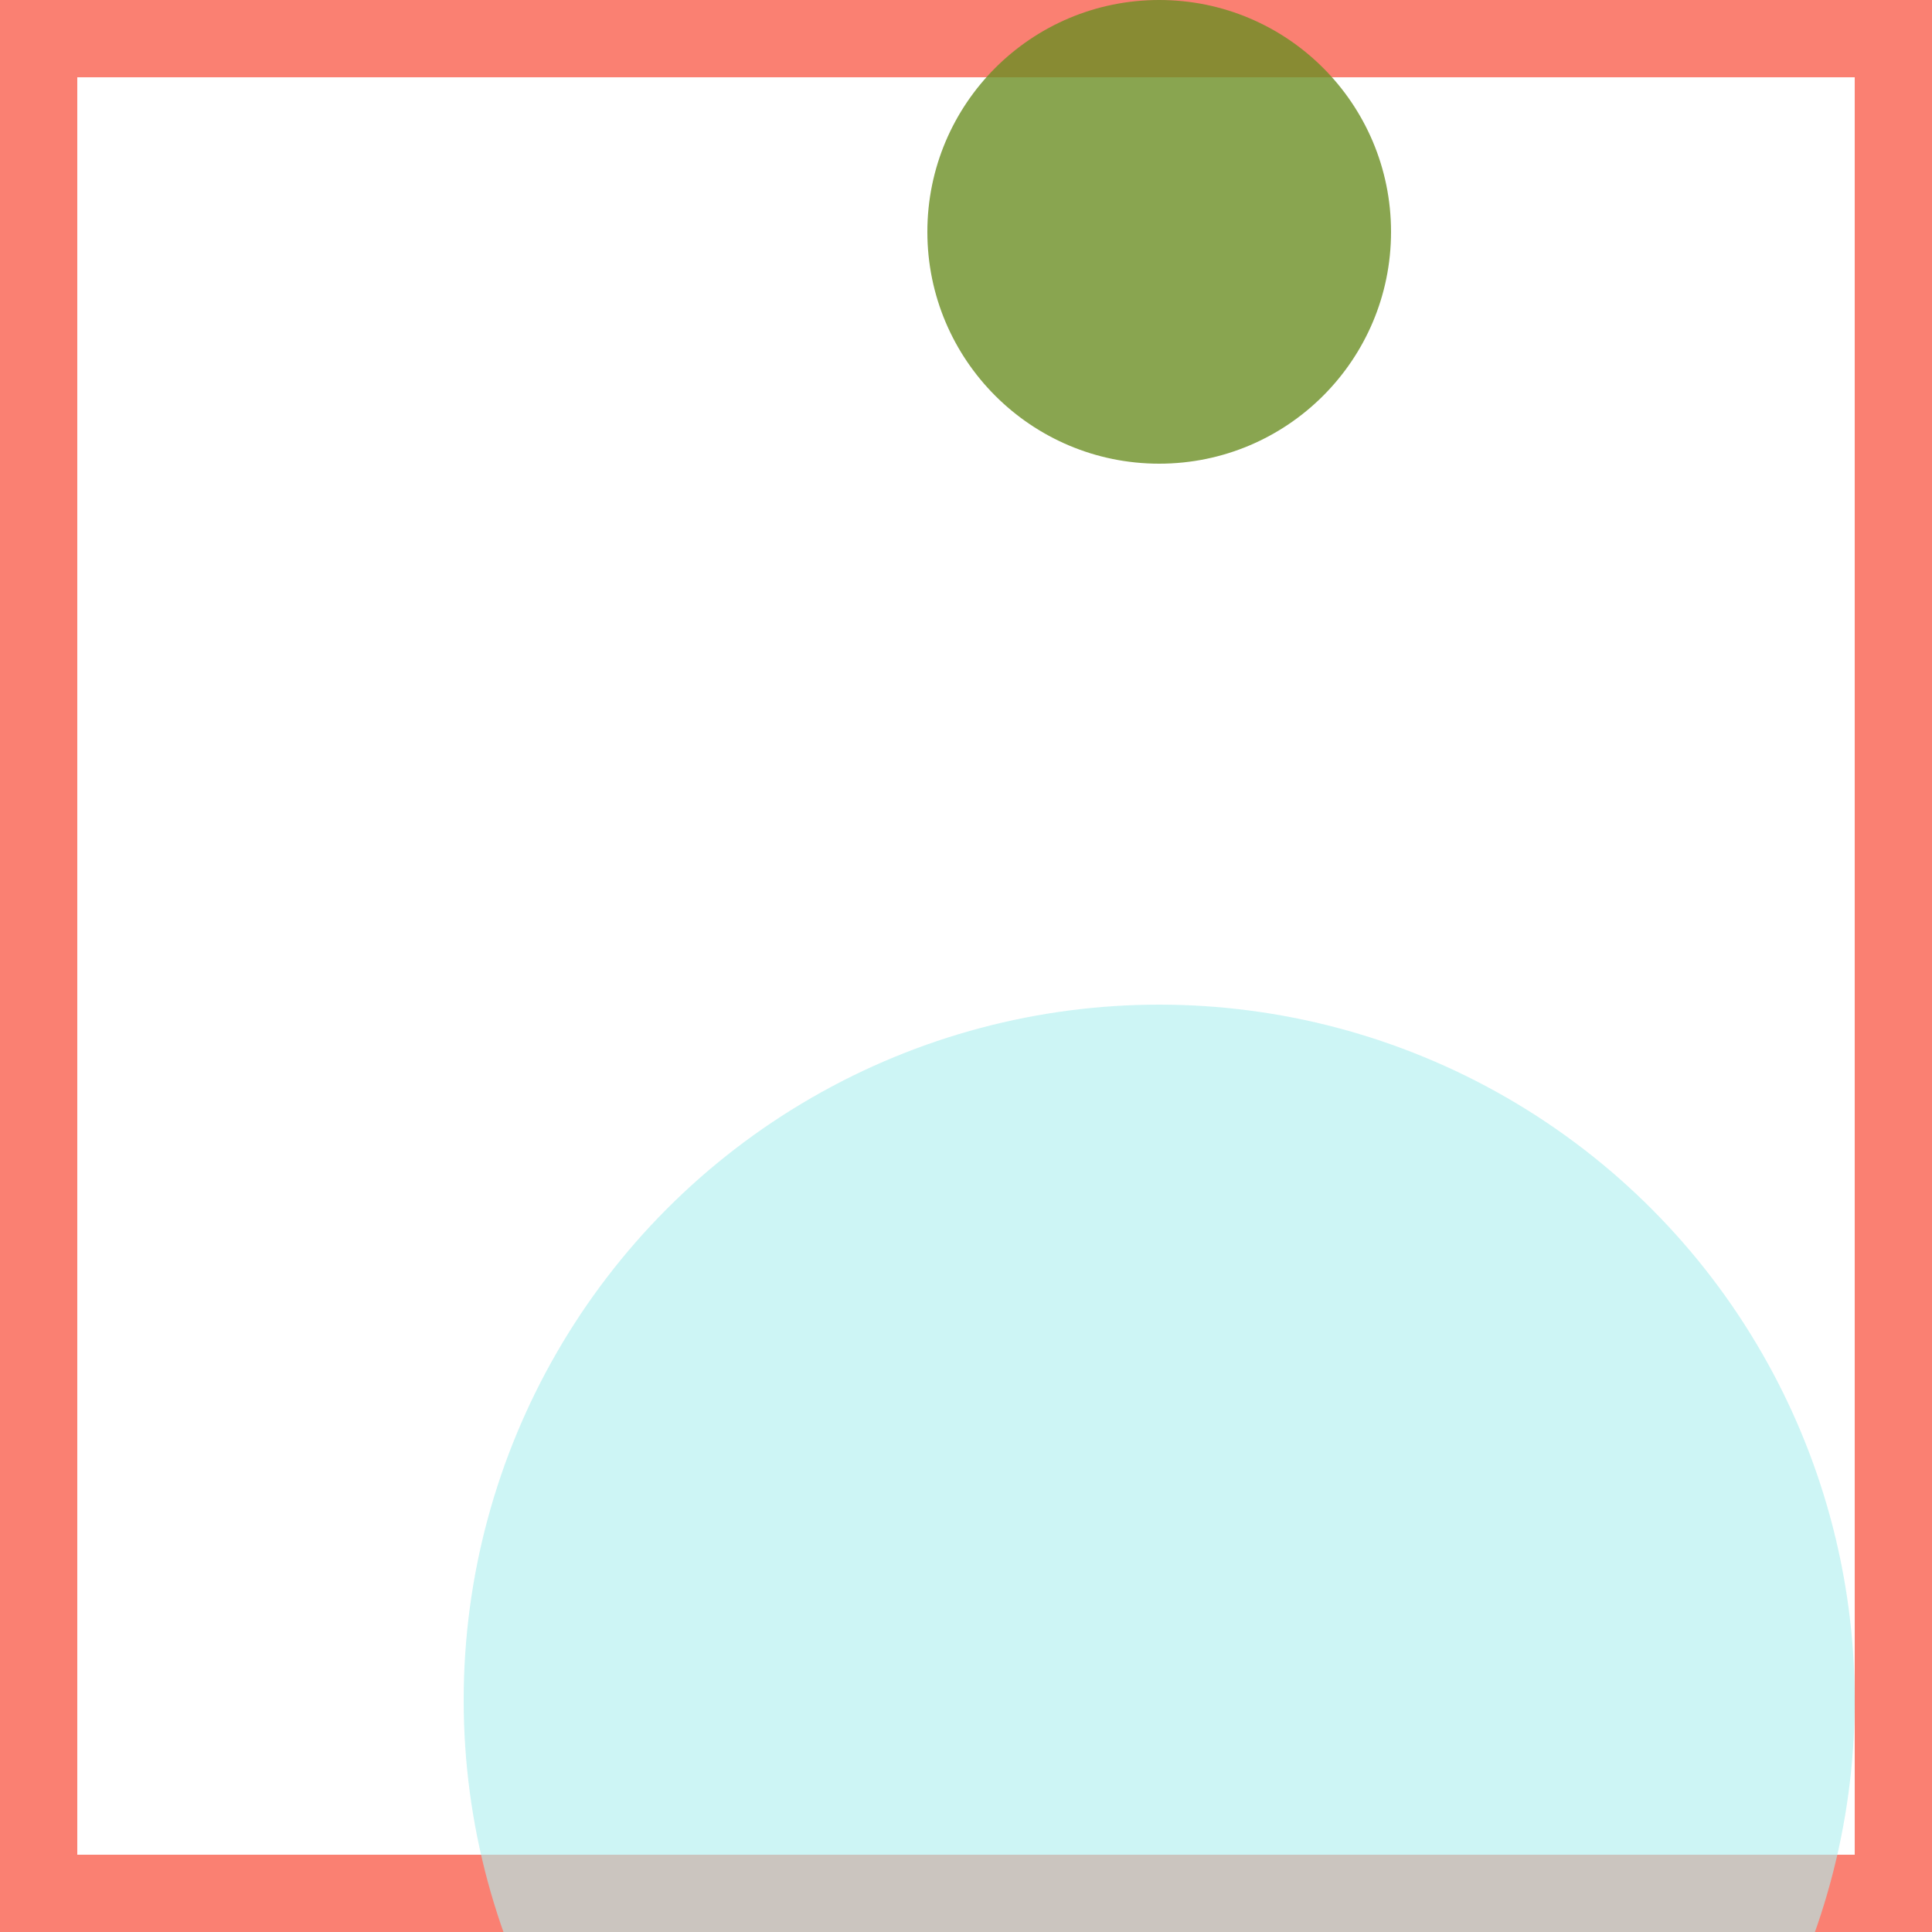 <svg viewBox="0 0 25 25" width="25" height="25" xmlns="http://www.w3.org/2000/svg"><rect width="25" height="25" fill="none" stroke="salmon" stroke-width="2"/>
<circle cx="15" cy="3" r="3" fill="olivedrab" fill-opacity="0.79"/>
<circle cx="15" cy="22" r="9" fill="paleturquoise" fill-opacity="0.62"/></svg>